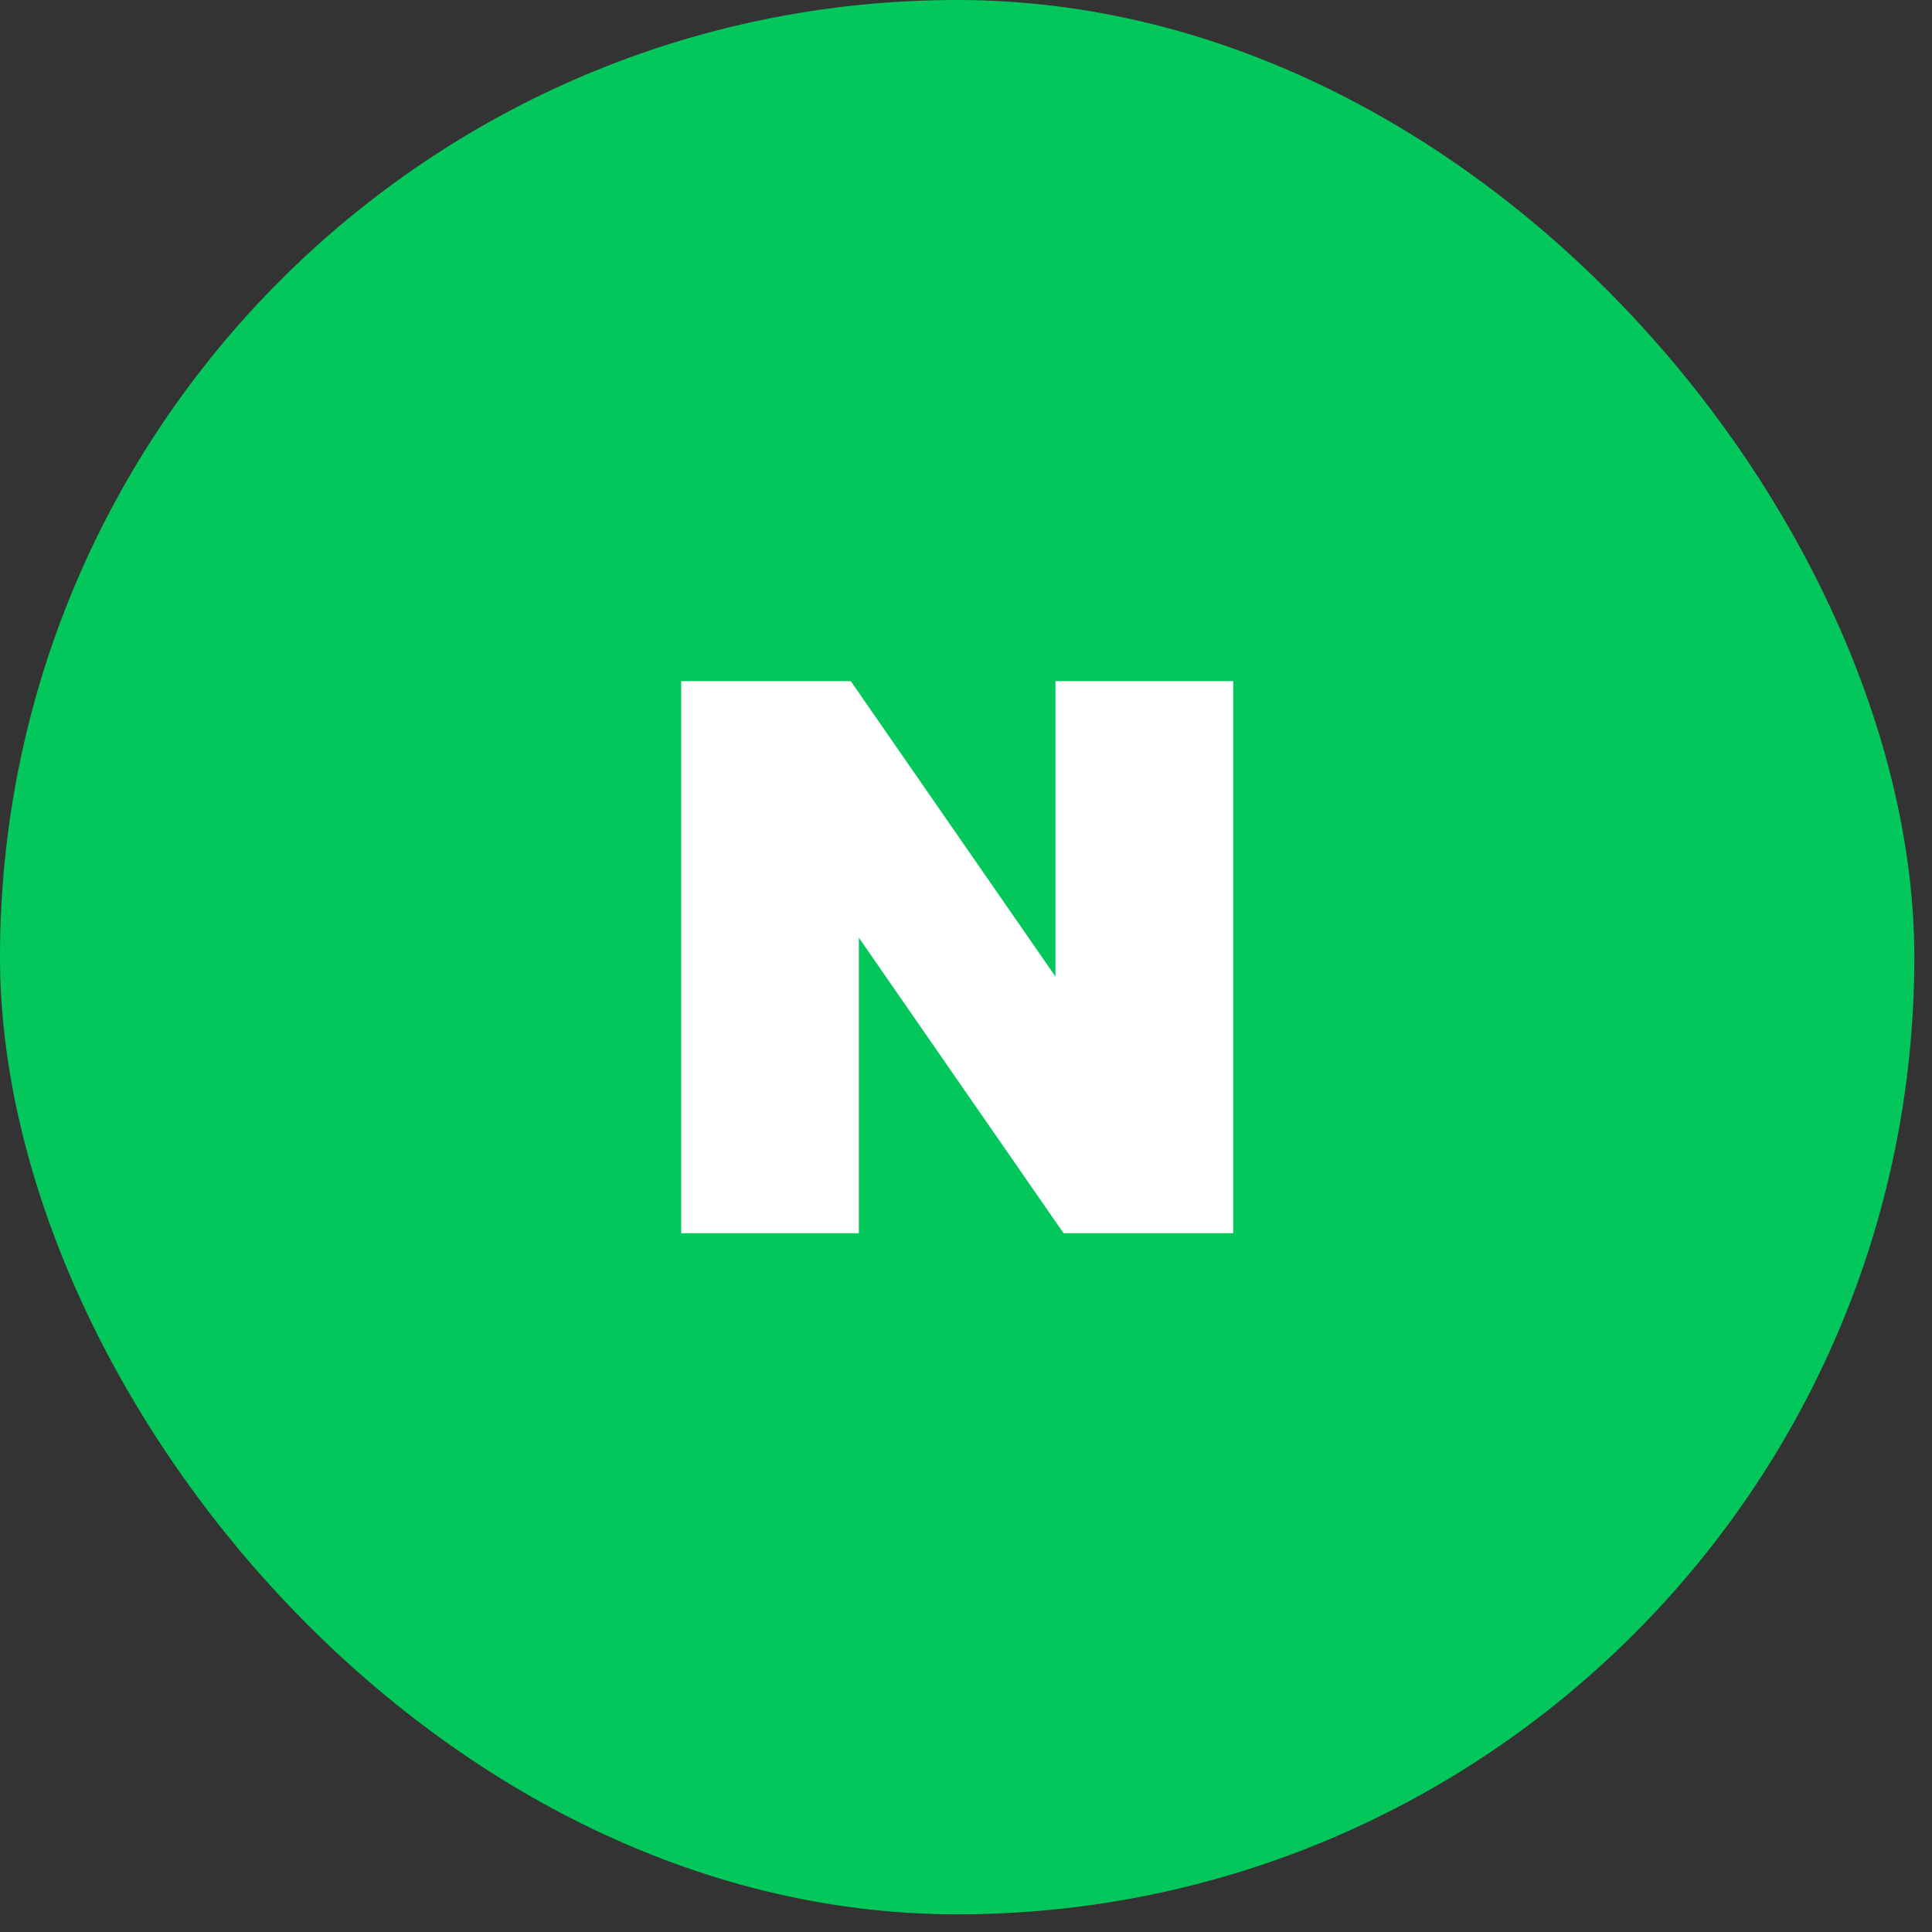 <svg width="70" height="70" viewBox="0 0 70 70" fill="none" xmlns="http://www.w3.org/2000/svg">
<rect x="0" y="0" width="70" height="70" fill="#333333" stroke="none"/>
<rect width="69.36" height="69.36" rx="34.68" fill="#03C75A"/>
<g clip-path="url(#clip0_1429_17618)">
<path d="M38.241 35.383L30.826 24.68H24.68V44.68H31.118V33.975L38.534 44.68H44.68V24.68H38.241V35.383Z" fill="white"/>
</g>
<defs>
<clipPath id="clip0_1429_17618">
<rect width="20" height="20" fill="white" transform="translate(24.68 24.68)"/>
</clipPath>
</defs>
</svg>
